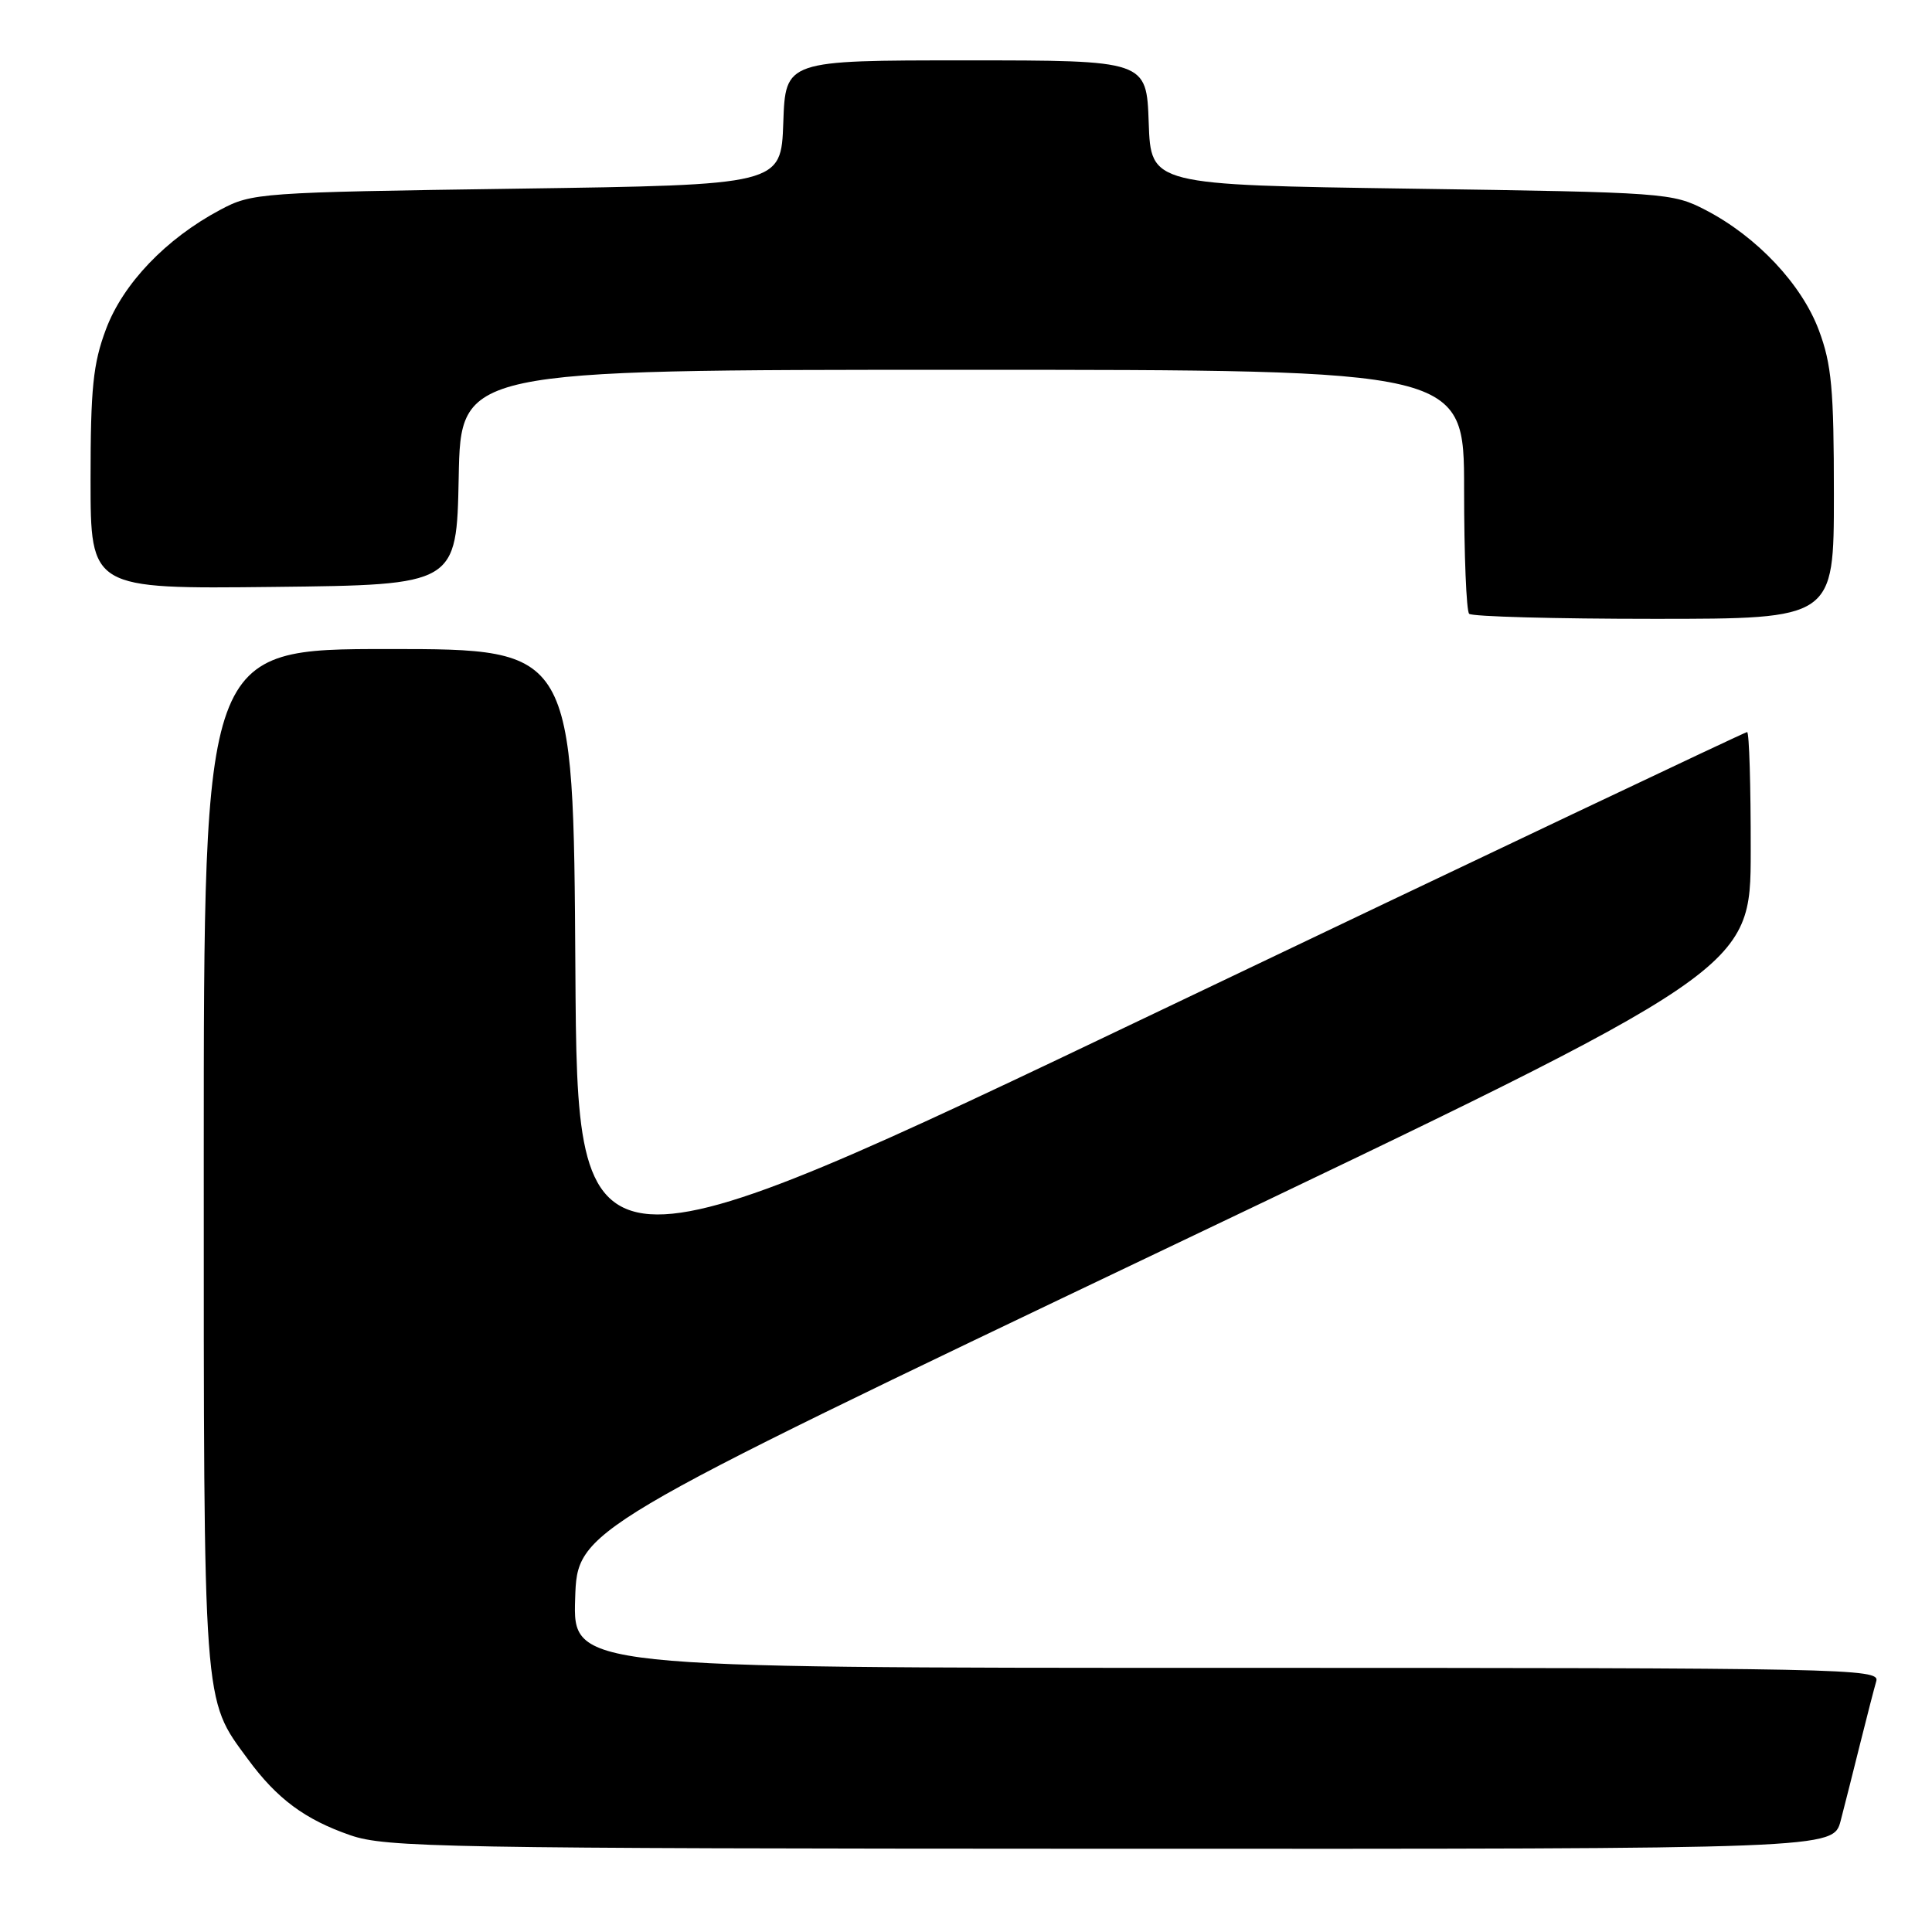 <?xml version="1.0" encoding="UTF-8" standalone="no"?>
<!DOCTYPE svg PUBLIC "-//W3C//DTD SVG 1.1//EN" "http://www.w3.org/Graphics/SVG/1.1/DTD/svg11.dtd" >
<svg xmlns="http://www.w3.org/2000/svg" xmlns:xlink="http://www.w3.org/1999/xlink" version="1.1" viewBox="0 0 256 256">
 <g >
 <path fill="currentColor"
d=" M 243.90 241.25 C 244.44 239.19 245.60 234.57 246.49 231.00 C 247.38 227.43 248.34 223.71 248.62 222.75 C 249.11 221.09 244.54 221.00 162.53 221.00 C 75.92 221.00 75.92 221.00 76.21 211.83 C 76.50 202.67 76.50 202.67 154.23 165.58 C 231.97 128.50 231.97 128.50 231.98 112.75 C 231.99 104.09 231.78 97.00 231.50 97.00 C 231.23 97.00 196.24 113.60 153.75 133.90 C 76.50 170.80 76.50 170.80 76.24 128.40 C 75.98 86.00 75.98 86.00 51.49 86.00 C 27.00 86.00 27.00 86.00 27.00 153.37 C 27.00 226.94 26.86 224.96 32.84 233.09 C 36.70 238.35 40.41 241.10 46.43 243.18 C 51.12 244.80 58.65 244.94 147.21 244.97 C 242.92 245.00 242.92 245.00 243.90 241.25 Z  M 243.00 65.54 C 243.00 51.55 242.70 48.28 241.01 43.76 C 238.73 37.66 232.79 31.35 226.00 27.83 C 221.60 25.55 220.71 25.49 187.00 25.00 C 152.50 24.50 152.50 24.50 152.21 16.25 C 151.92 8.00 151.92 8.00 128.00 8.00 C 104.08 8.00 104.08 8.00 103.79 16.25 C 103.50 24.50 103.50 24.50 68.50 25.00 C 34.28 25.49 33.40 25.55 29.15 27.82 C 21.97 31.65 16.30 37.59 14.04 43.63 C 12.33 48.19 12.00 51.44 12.00 63.56 C 12.00 78.04 12.00 78.04 36.25 77.77 C 60.50 77.50 60.50 77.50 60.78 63.25 C 61.05 49.00 61.05 49.00 127.53 49.00 C 194.00 49.00 194.00 49.00 194.00 64.83 C 194.00 73.54 194.30 80.97 194.67 81.33 C 195.03 81.70 206.06 82.00 219.17 82.00 C 243.00 82.00 243.00 82.00 243.00 65.54 Z "/>
</g>
</svg>